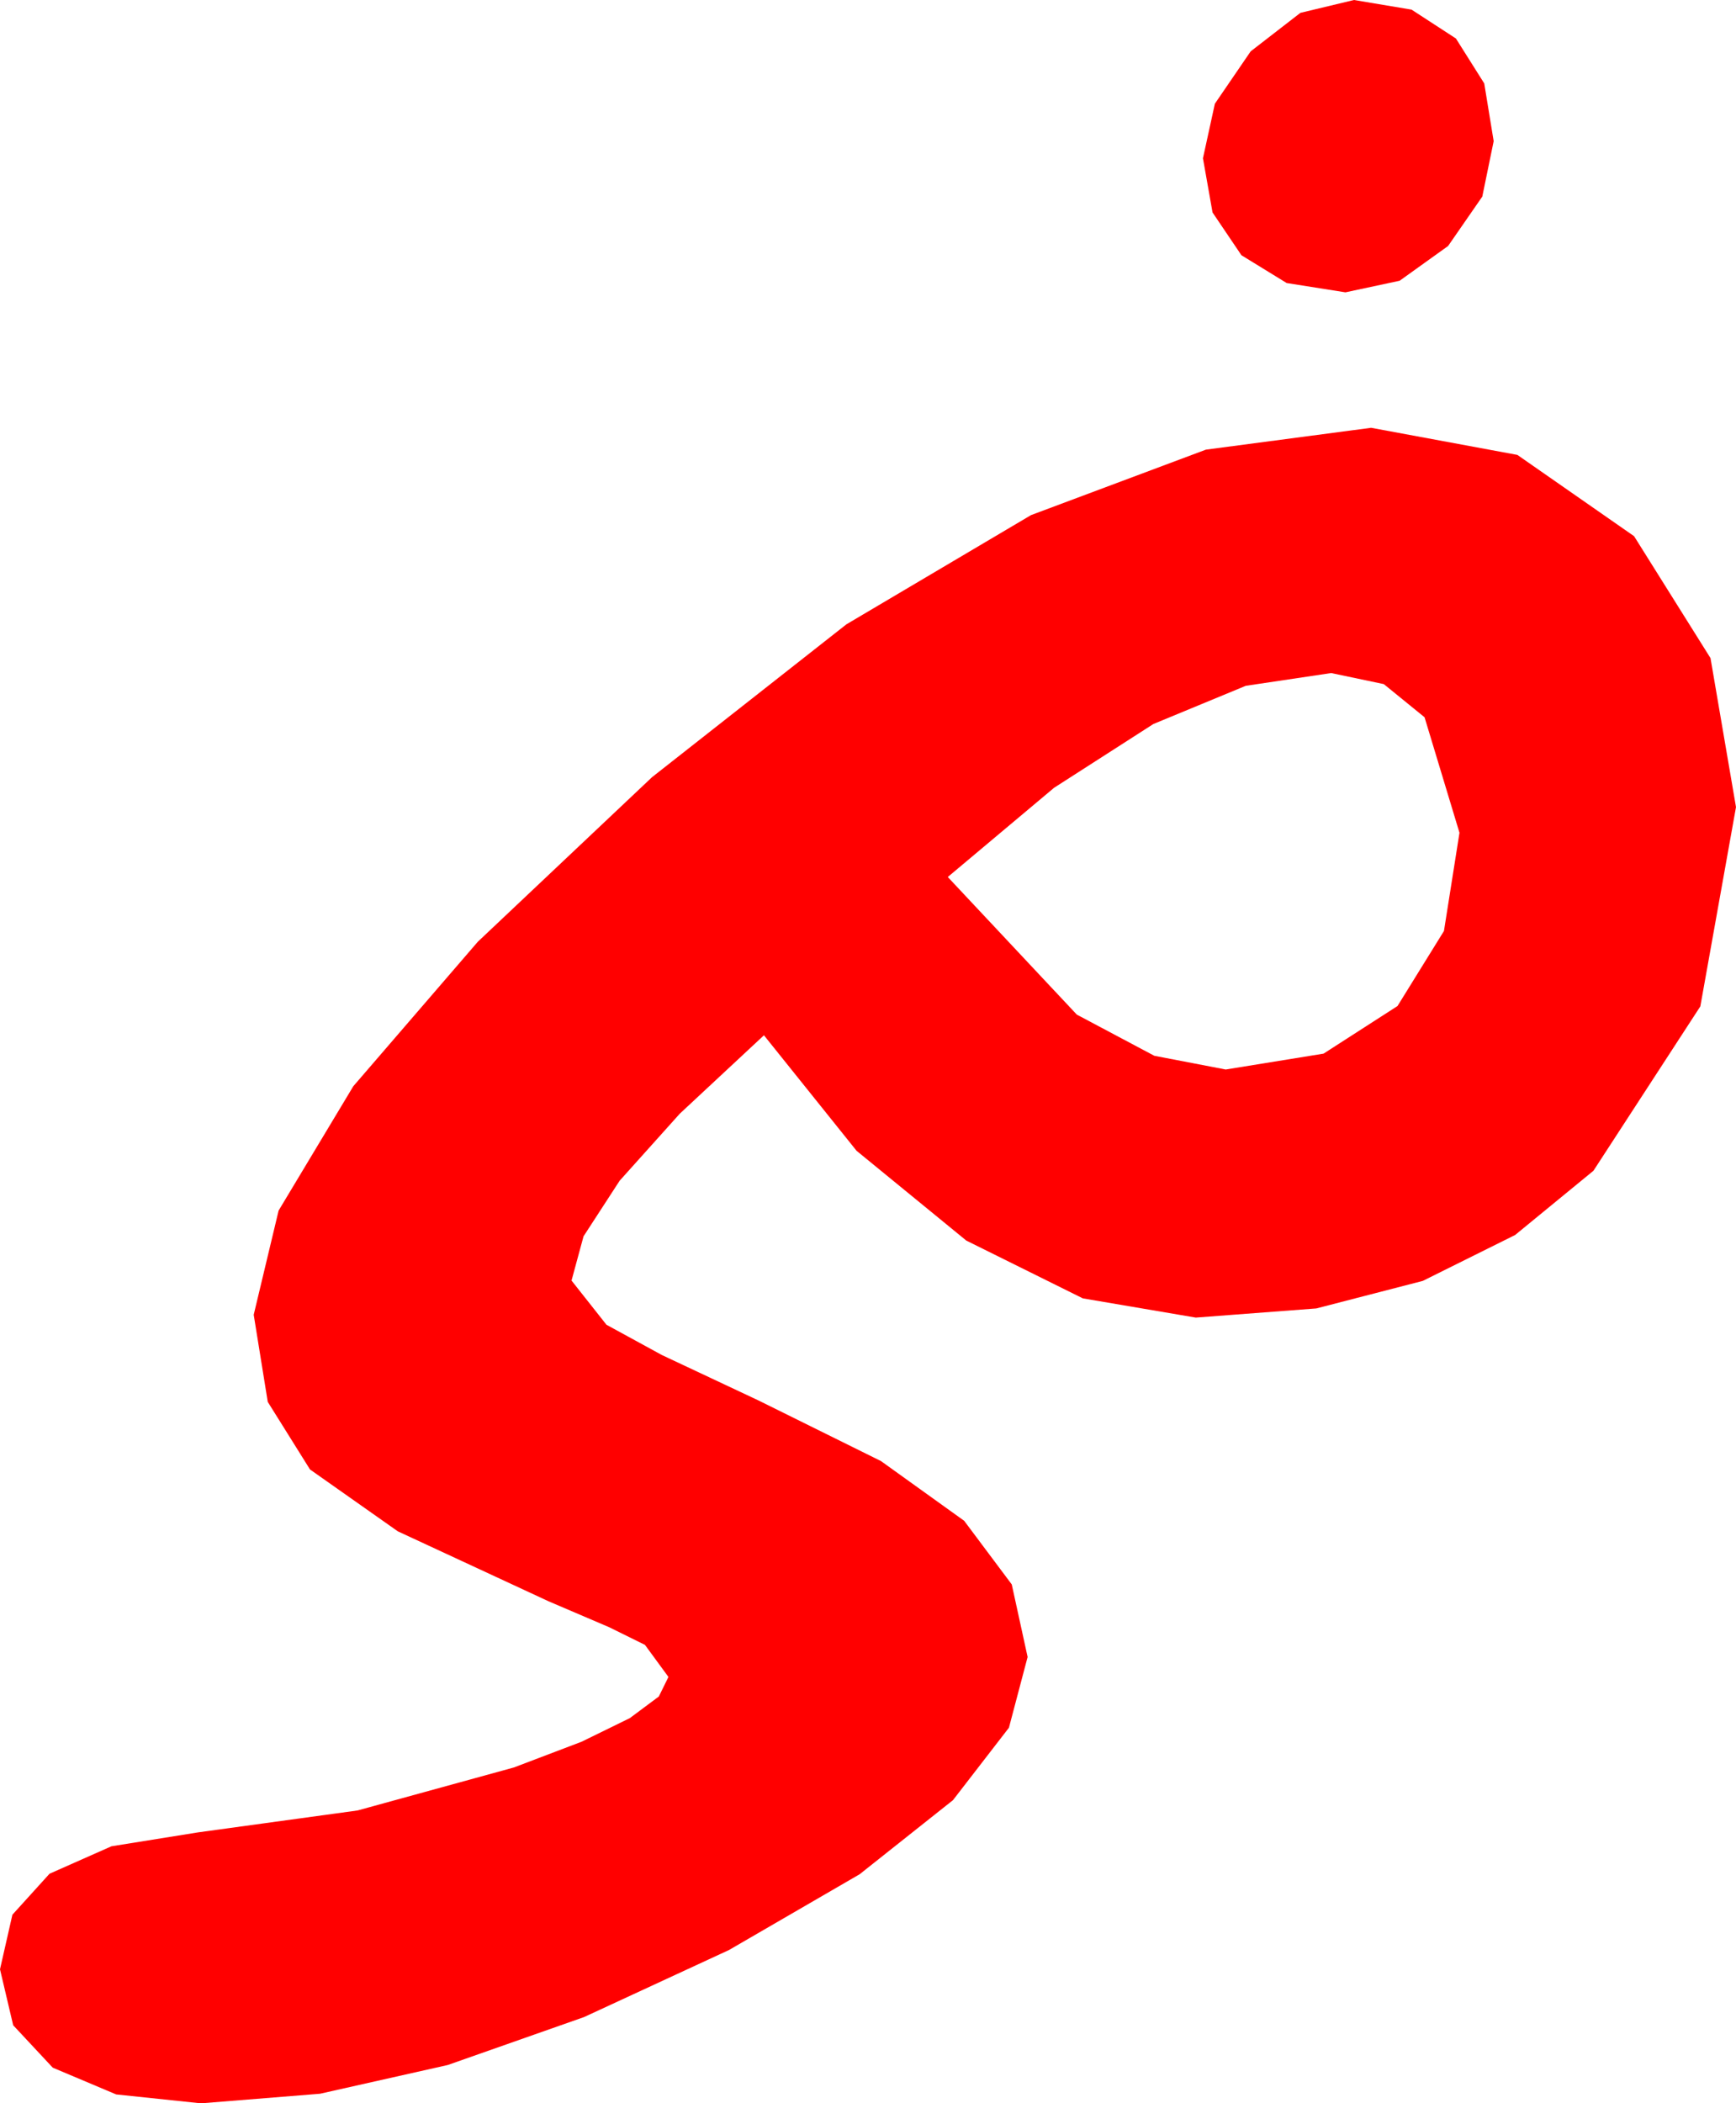 <?xml version="1.0" encoding="utf-8"?>
<!DOCTYPE svg PUBLIC "-//W3C//DTD SVG 1.1//EN" "http://www.w3.org/Graphics/SVG/1.1/DTD/svg11.dtd">
<svg width="35.684" height="43.213" xmlns="http://www.w3.org/2000/svg" xmlns:xlink="http://www.w3.org/1999/xlink" xmlns:xml="http://www.w3.org/XML/1998/namespace" version="1.1">
  <g>
    <g>
      <path style="fill:#FF0000;fill-opacity:1" d="M27.363,13.828L25.607,14.09 23.708,14.875 21.667,16.185 19.482,18.018 22.134,20.845 23.727,21.691 25.195,21.973 27.206,21.647 28.726,20.669 29.681,19.127 30,17.109 29.282,14.736 28.444,14.055 27.363,13.828z M28.184,8.789L31.19,9.346 33.589,11.016 35.16,13.521 35.684,16.582 34.951,20.676 32.754,24.053 31.144,25.373 29.246,26.316 27.057,26.882 24.58,27.07 22.258,26.675 19.863,25.488 17.607,23.643 15.703,21.27 13.973,22.881 12.737,24.258 11.995,25.4 11.748,26.309 12.466,27.217 13.605,27.839 15.586,28.77 18.109,30.018 19.819,31.245 20.797,32.552 21.123,34.043 20.739,35.496 19.589,36.984 17.671,38.506 14.985,40.063 12.005,41.441 9.203,42.426 6.578,43.016 4.131,43.213 2.388,43.03 1.084,42.48 0.271,41.609 0,40.459 0.255,39.338 1.018,38.496 2.291,37.932 4.072,37.646 7.35,37.196 10.562,36.313 11.952,35.785 12.946,35.299 13.542,34.855 13.74,34.453 13.257,33.794 12.521,33.431 11.279,32.9 8.177,31.461 6.372,30.19 5.504,28.802 5.215,27.012 5.727,24.871 7.262,22.317 9.821,19.349 13.403,15.967 17.398,12.827 21.193,10.583 24.788,9.238 28.184,8.789z M27.832,0L29.015,0.198 29.927,0.791 30.509,1.714 30.703,2.9 30.469,4.039 29.766,5.054 28.77,5.768 27.656,6.006 26.448,5.815 25.518,5.244 24.924,4.365 24.727,3.252 24.972,2.131 25.708,1.055 26.73,0.264 27.832,0z" />
    </g>
  </g>
</svg>